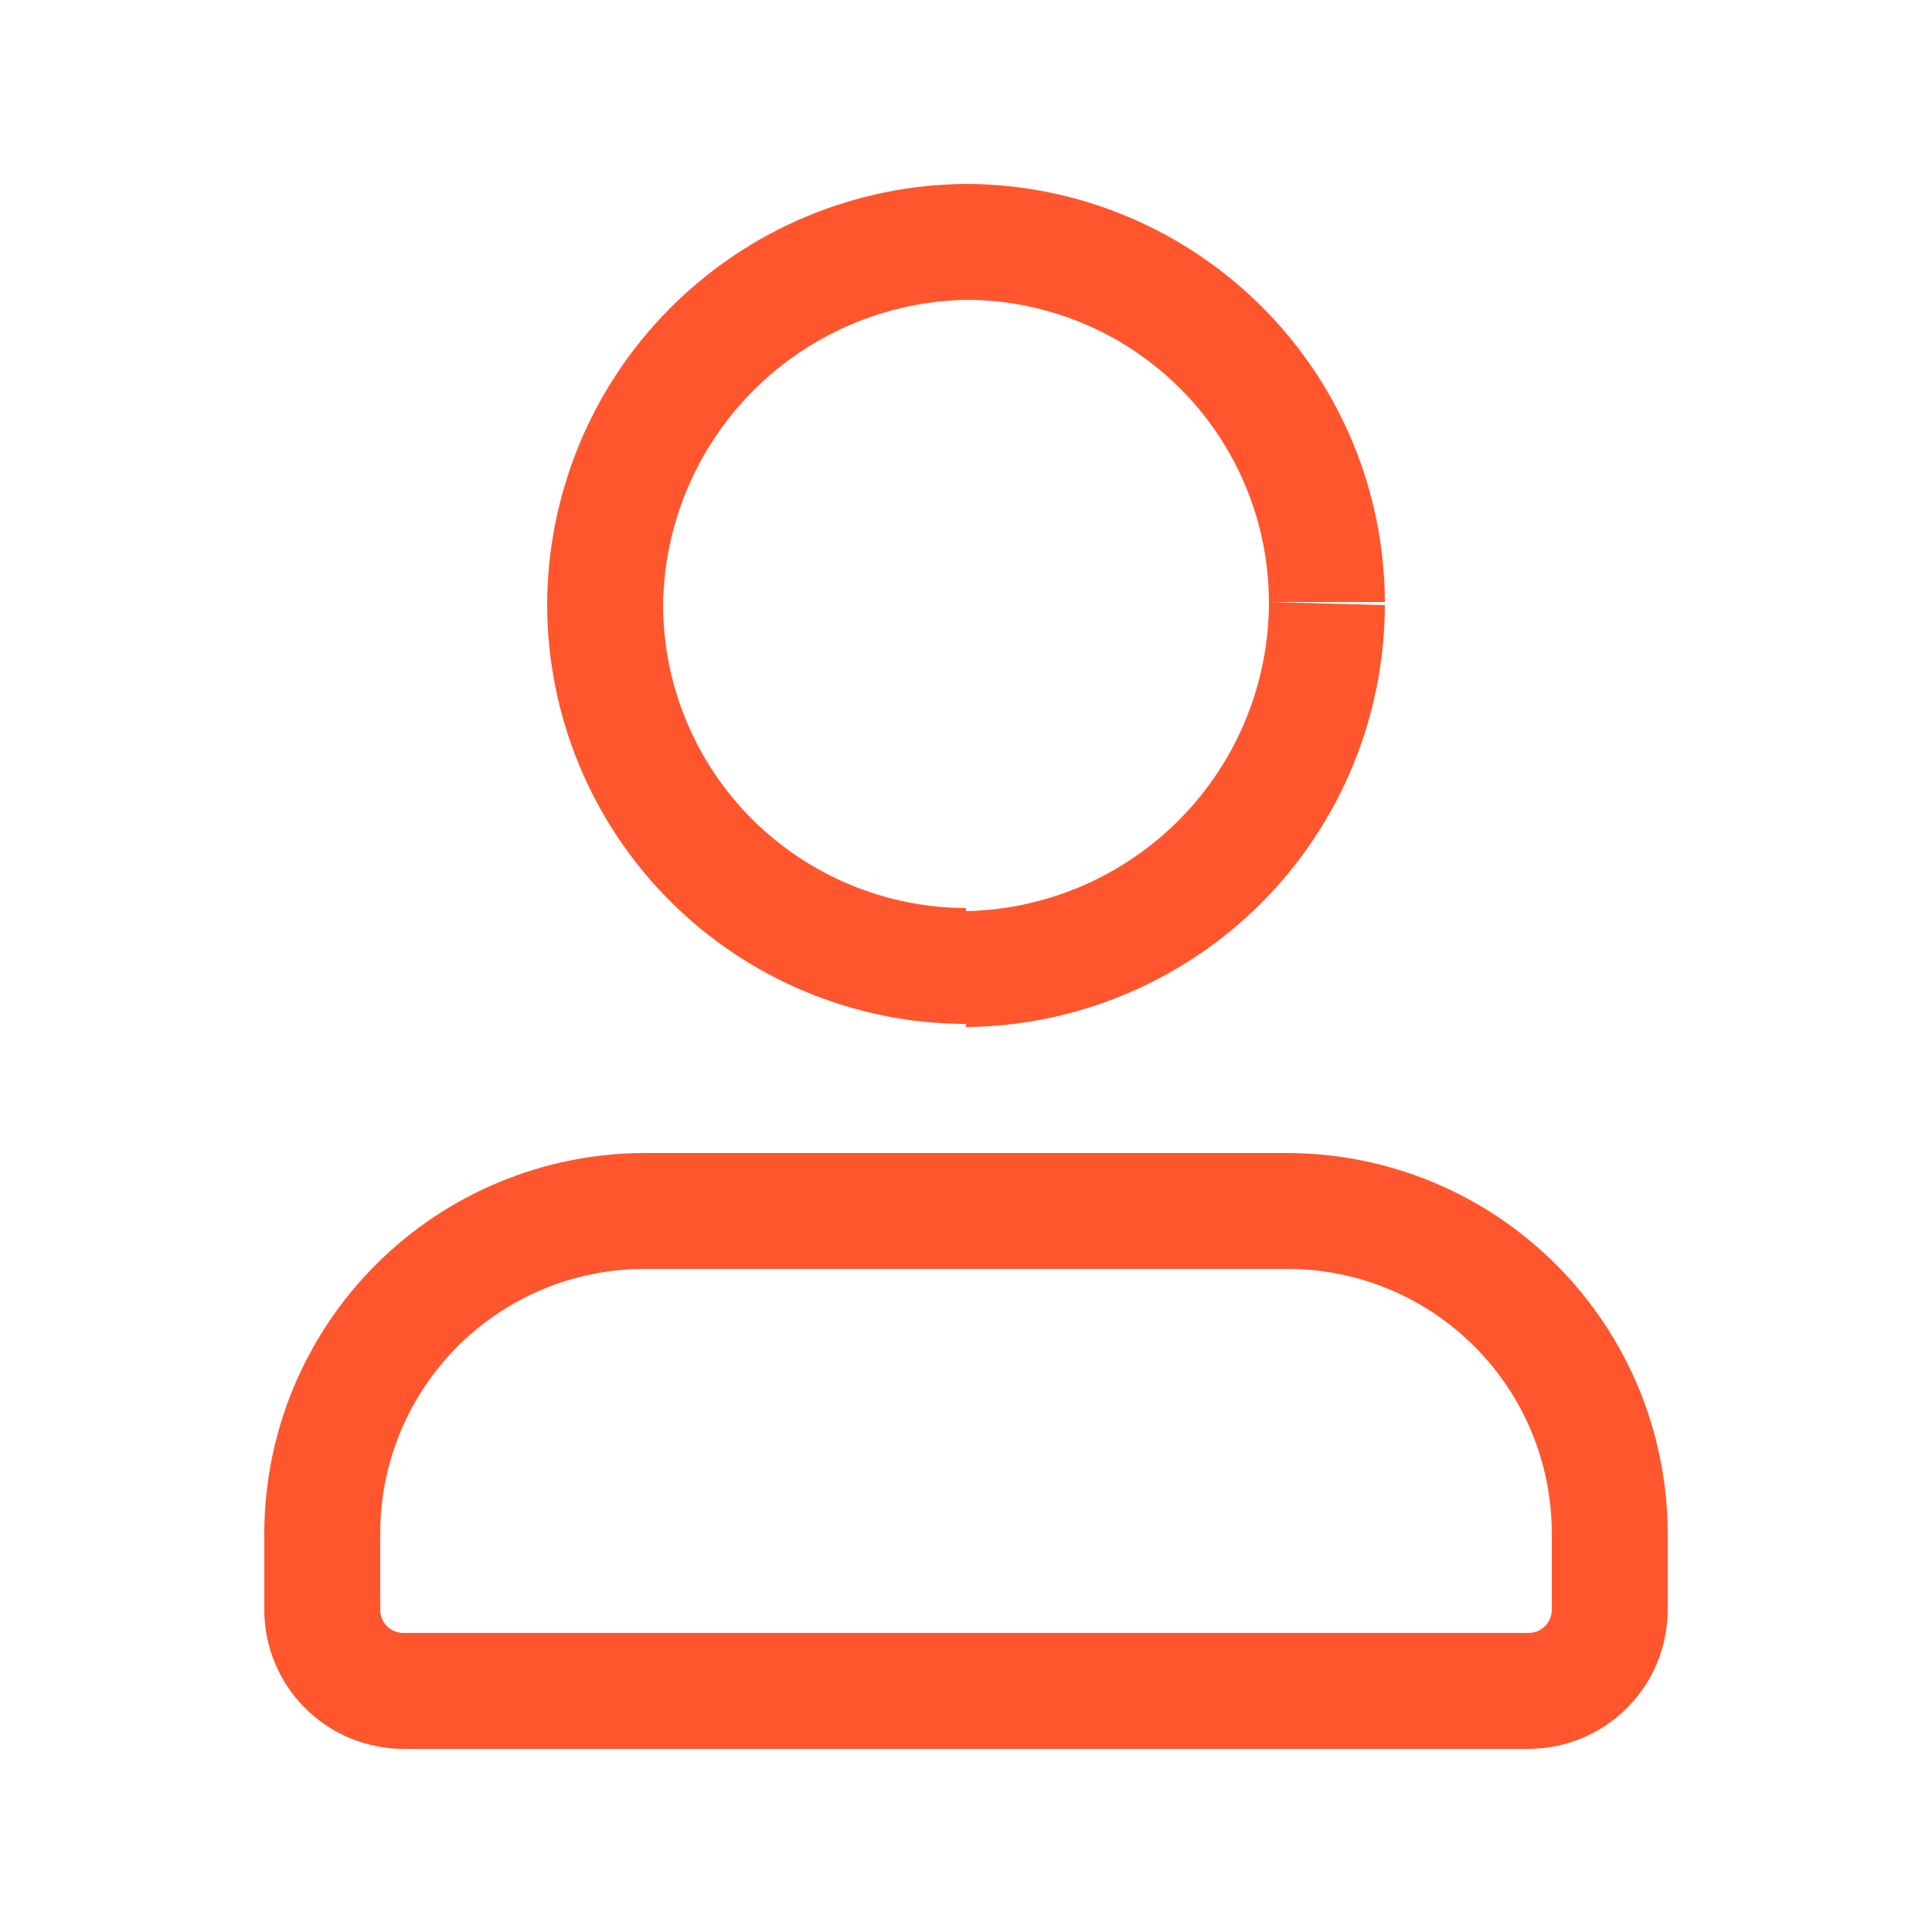 <svg width="25" height="25" viewBox="0 0 25 25" fill="none" xmlns="http://www.w3.org/2000/svg">
<path d="M12.5 11.75C11.461 11.747 10.466 11.333 9.731 10.599C8.996 9.864 8.583 8.869 8.58 7.83H7.08C7.083 9.267 7.655 10.644 8.67 11.659C9.686 12.675 11.063 13.247 12.5 13.25V11.75ZM8.58 7.83C8.593 6.791 9.009 5.799 9.741 5.061C10.472 4.324 11.462 3.901 12.5 3.88V2.38C11.061 2.39 9.684 2.969 8.669 3.99C7.654 5.01 7.083 6.39 7.08 7.83H8.58ZM12.5 3.88C13.538 3.88 14.534 4.292 15.268 5.024C16.003 5.757 16.417 6.752 16.42 7.79H17.92C17.915 6.355 17.342 4.98 16.326 3.967C15.31 2.953 13.935 2.383 12.5 2.38V3.88ZM16.42 7.79C16.42 8.837 16.01 9.843 15.277 10.59C14.544 11.338 13.547 11.769 12.5 11.79V13.29C13.94 13.277 15.317 12.696 16.332 11.674C17.347 10.652 17.917 9.27 17.92 7.83L16.42 7.79ZM19.79 21.13H5.21V22.63H19.79V21.13ZM5.21 21.13C5.132 21.127 5.058 21.095 5.004 21.039C4.95 20.983 4.92 20.908 4.92 20.83H3.42C3.42 21.305 3.608 21.762 3.944 22.099C4.279 22.436 4.734 22.627 5.21 22.63V21.13ZM4.92 20.83V19.83H3.42V20.83H4.92ZM4.92 19.83C4.923 18.926 5.283 18.061 5.922 17.422C6.561 16.783 7.426 16.422 8.33 16.42V14.92C7.029 14.925 5.784 15.444 4.864 16.364C3.944 17.284 3.425 18.529 3.42 19.83H4.92ZM8.33 16.42H16.67V14.92H8.33V16.42ZM16.67 16.42C17.574 16.422 18.439 16.783 19.078 17.422C19.717 18.061 20.077 18.926 20.08 19.83H21.58C21.575 18.529 21.056 17.284 20.136 16.364C19.216 15.444 17.971 14.925 16.67 14.92V16.42ZM20.08 19.83V20.83H21.58V19.83H20.08ZM20.08 20.83C20.08 20.908 20.05 20.983 19.996 21.039C19.942 21.095 19.868 21.127 19.79 21.13V22.63C20.266 22.627 20.721 22.436 21.056 22.099C21.392 21.762 21.58 21.305 21.58 20.83H20.08Z" fill="#FF562E"/>
</svg>
